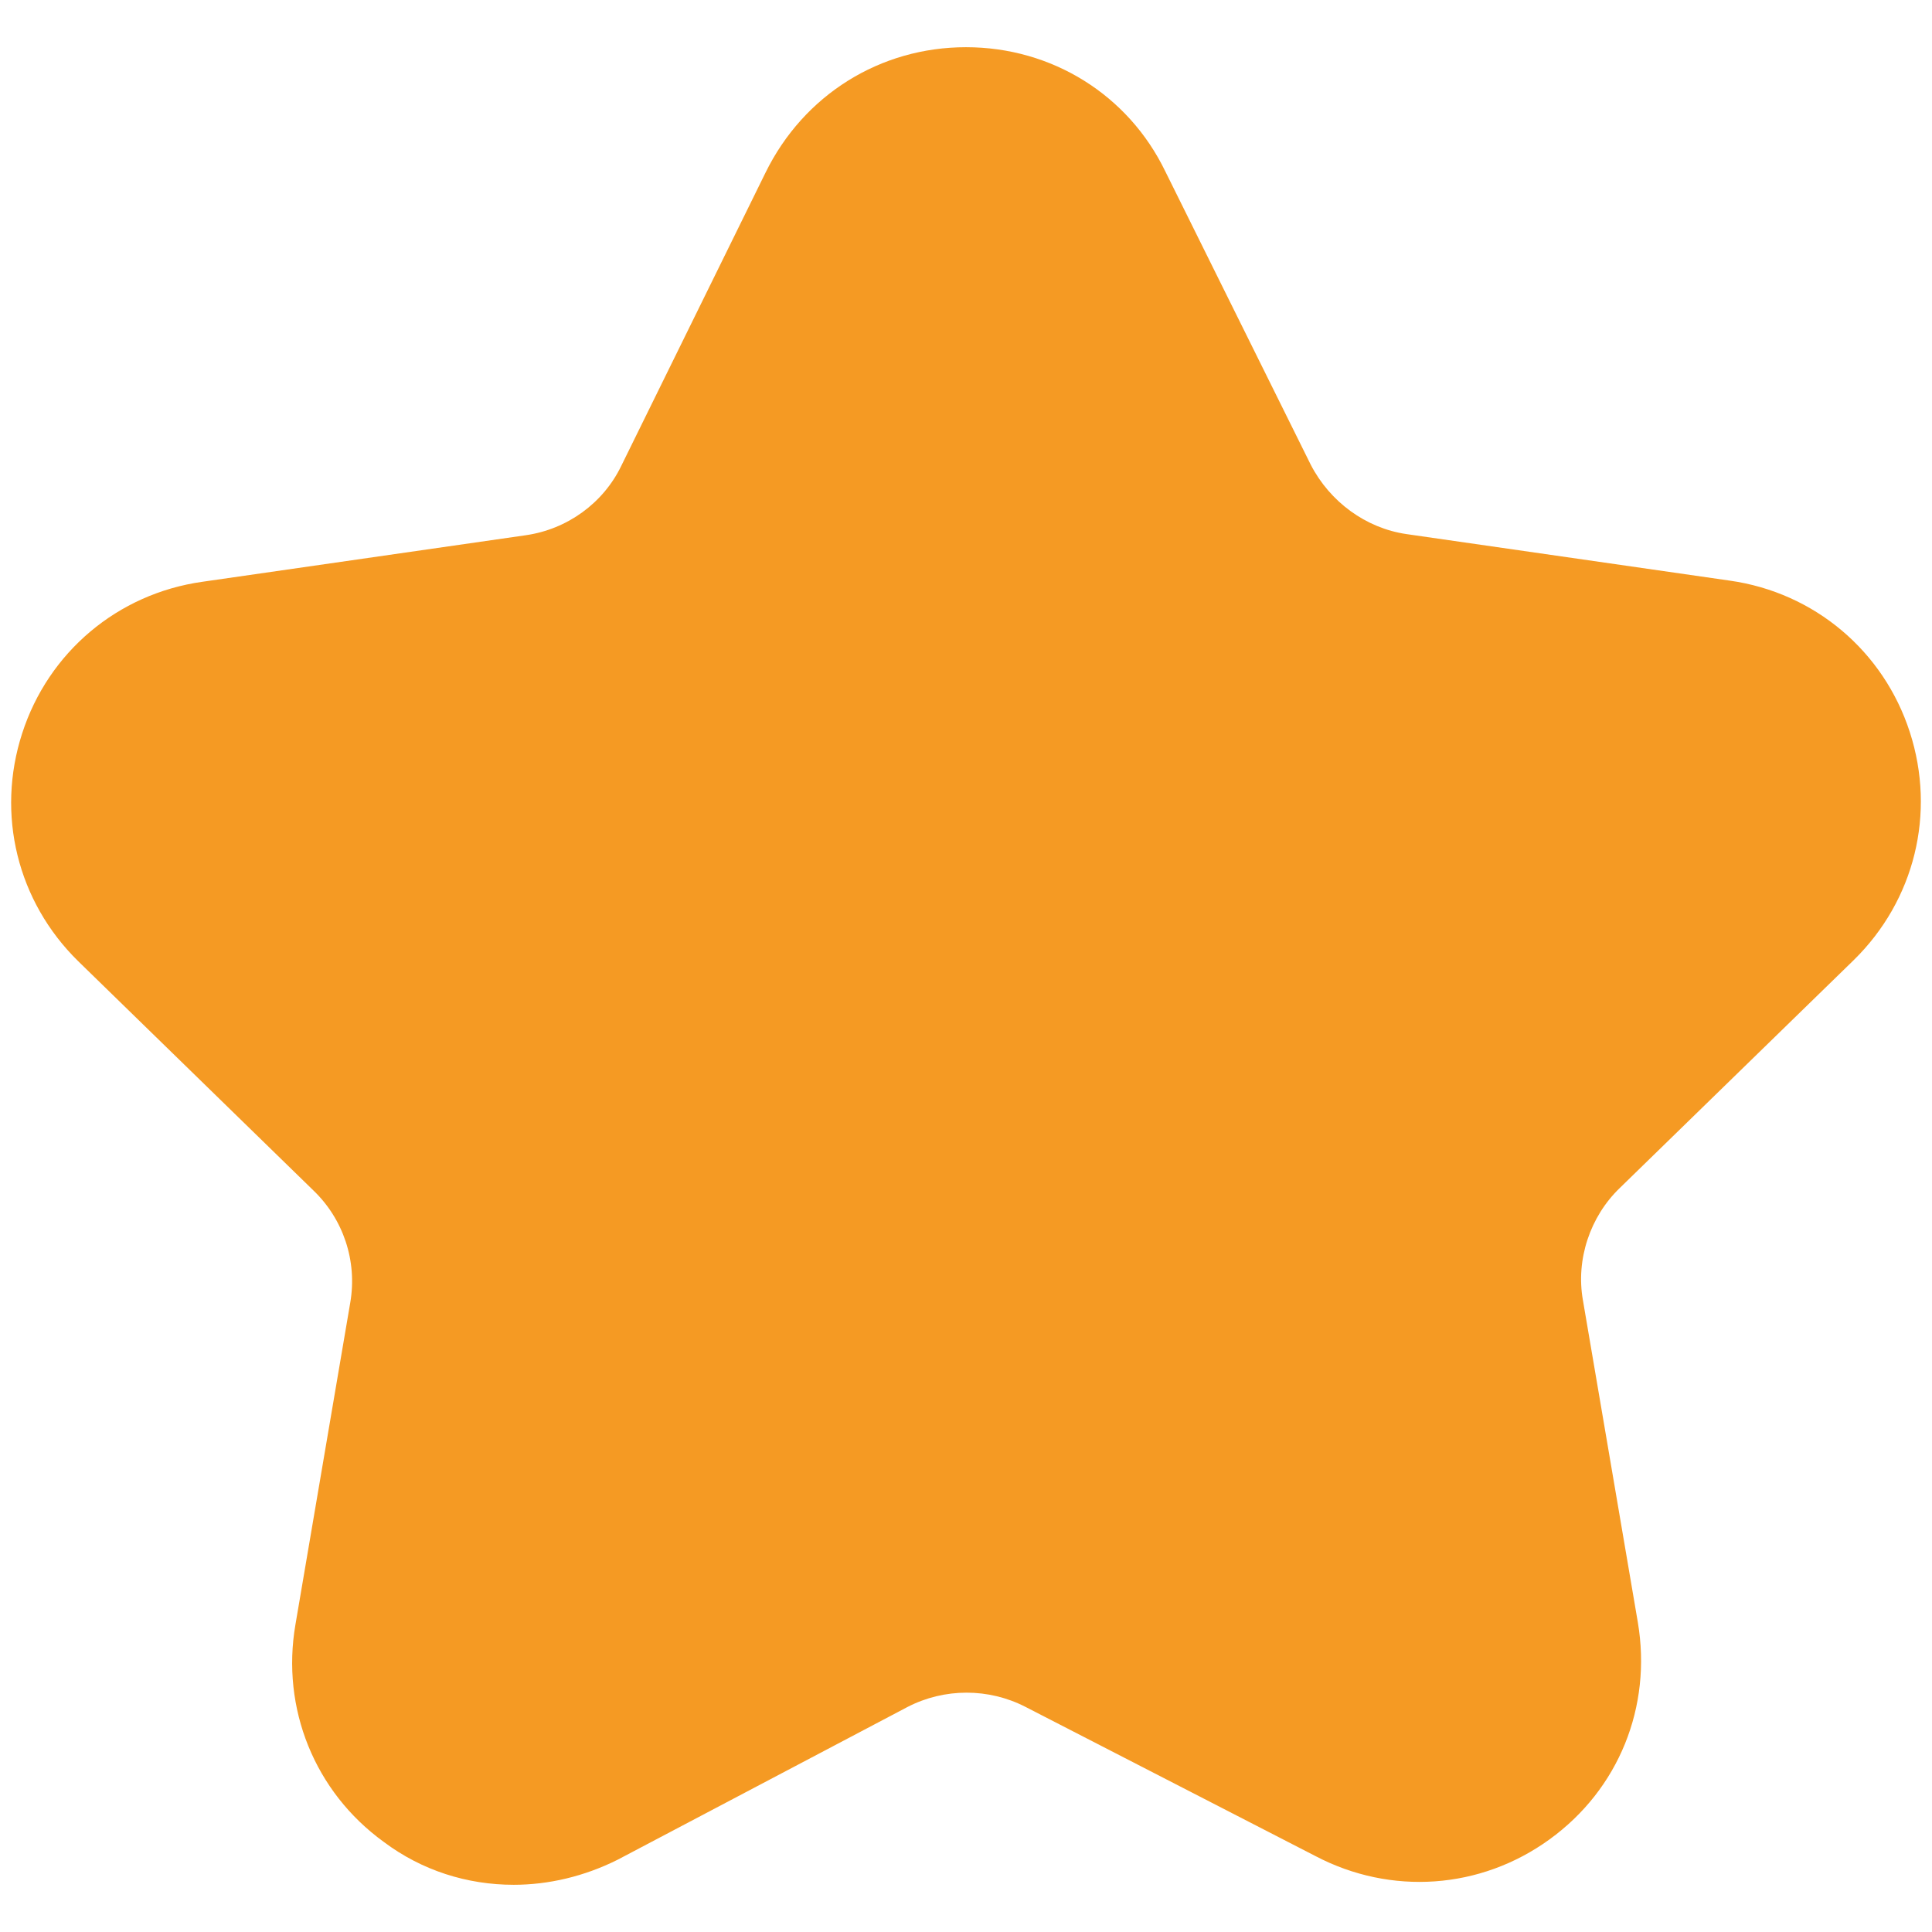 ﻿<?xml version="1.0" encoding="utf-8"?>
<svg version="1.1" xmlns:xlink="http://www.w3.org/1999/xlink" width="23px" height="23px" xmlns="http://www.w3.org/2000/svg">
  <g transform="matrix(1 0 0 1 0 2 )">
    <path d="M 7.352 22.14  C 6.954 22.339  6.528 22.438  6.116 22.438  C 5.562 22.438  5.022 22.268  4.568 21.927  C 3.744 21.33  3.346 20.336  3.517 19.341  L 4.17 15.506  C 4.255 15.009  4.085 14.511  3.73 14.171  L 0.931 11.443  C 0.207 10.733  -0.049 9.696  0.264 8.73  C 0.576 7.764  1.4 7.068  2.409 6.926  L 6.258 6.372  C 6.755 6.301  7.182 5.988  7.395 5.548  L 9.114 2.054  C 9.568 1.13  10.477 0.562  11.5 0.562  C 12.523 0.562  13.432 1.13  13.872 2.039  L 15.605 5.534  C 15.833 5.974  16.259 6.287  16.742 6.358  L 20.591 6.912  C 21.6 7.054  22.424 7.75  22.736 8.716  C 23.049 9.682  22.793 10.719  22.069 11.429  L 19.284 14.142  C 18.929 14.483  18.759 14.994  18.844 15.477  L 19.498 19.313  C 19.668 20.321  19.27 21.302  18.446 21.898  C 17.622 22.495  16.557 22.566  15.662 22.097  L 12.21 20.321  C 11.77 20.094  11.244 20.094  10.804 20.321  L 7.352 22.14  Z " fill-rule="nonzero" fill="#f59a23" stroke="none" transform="matrix(1 0 0 1 0 -2 )" />
  </g>
</svg>